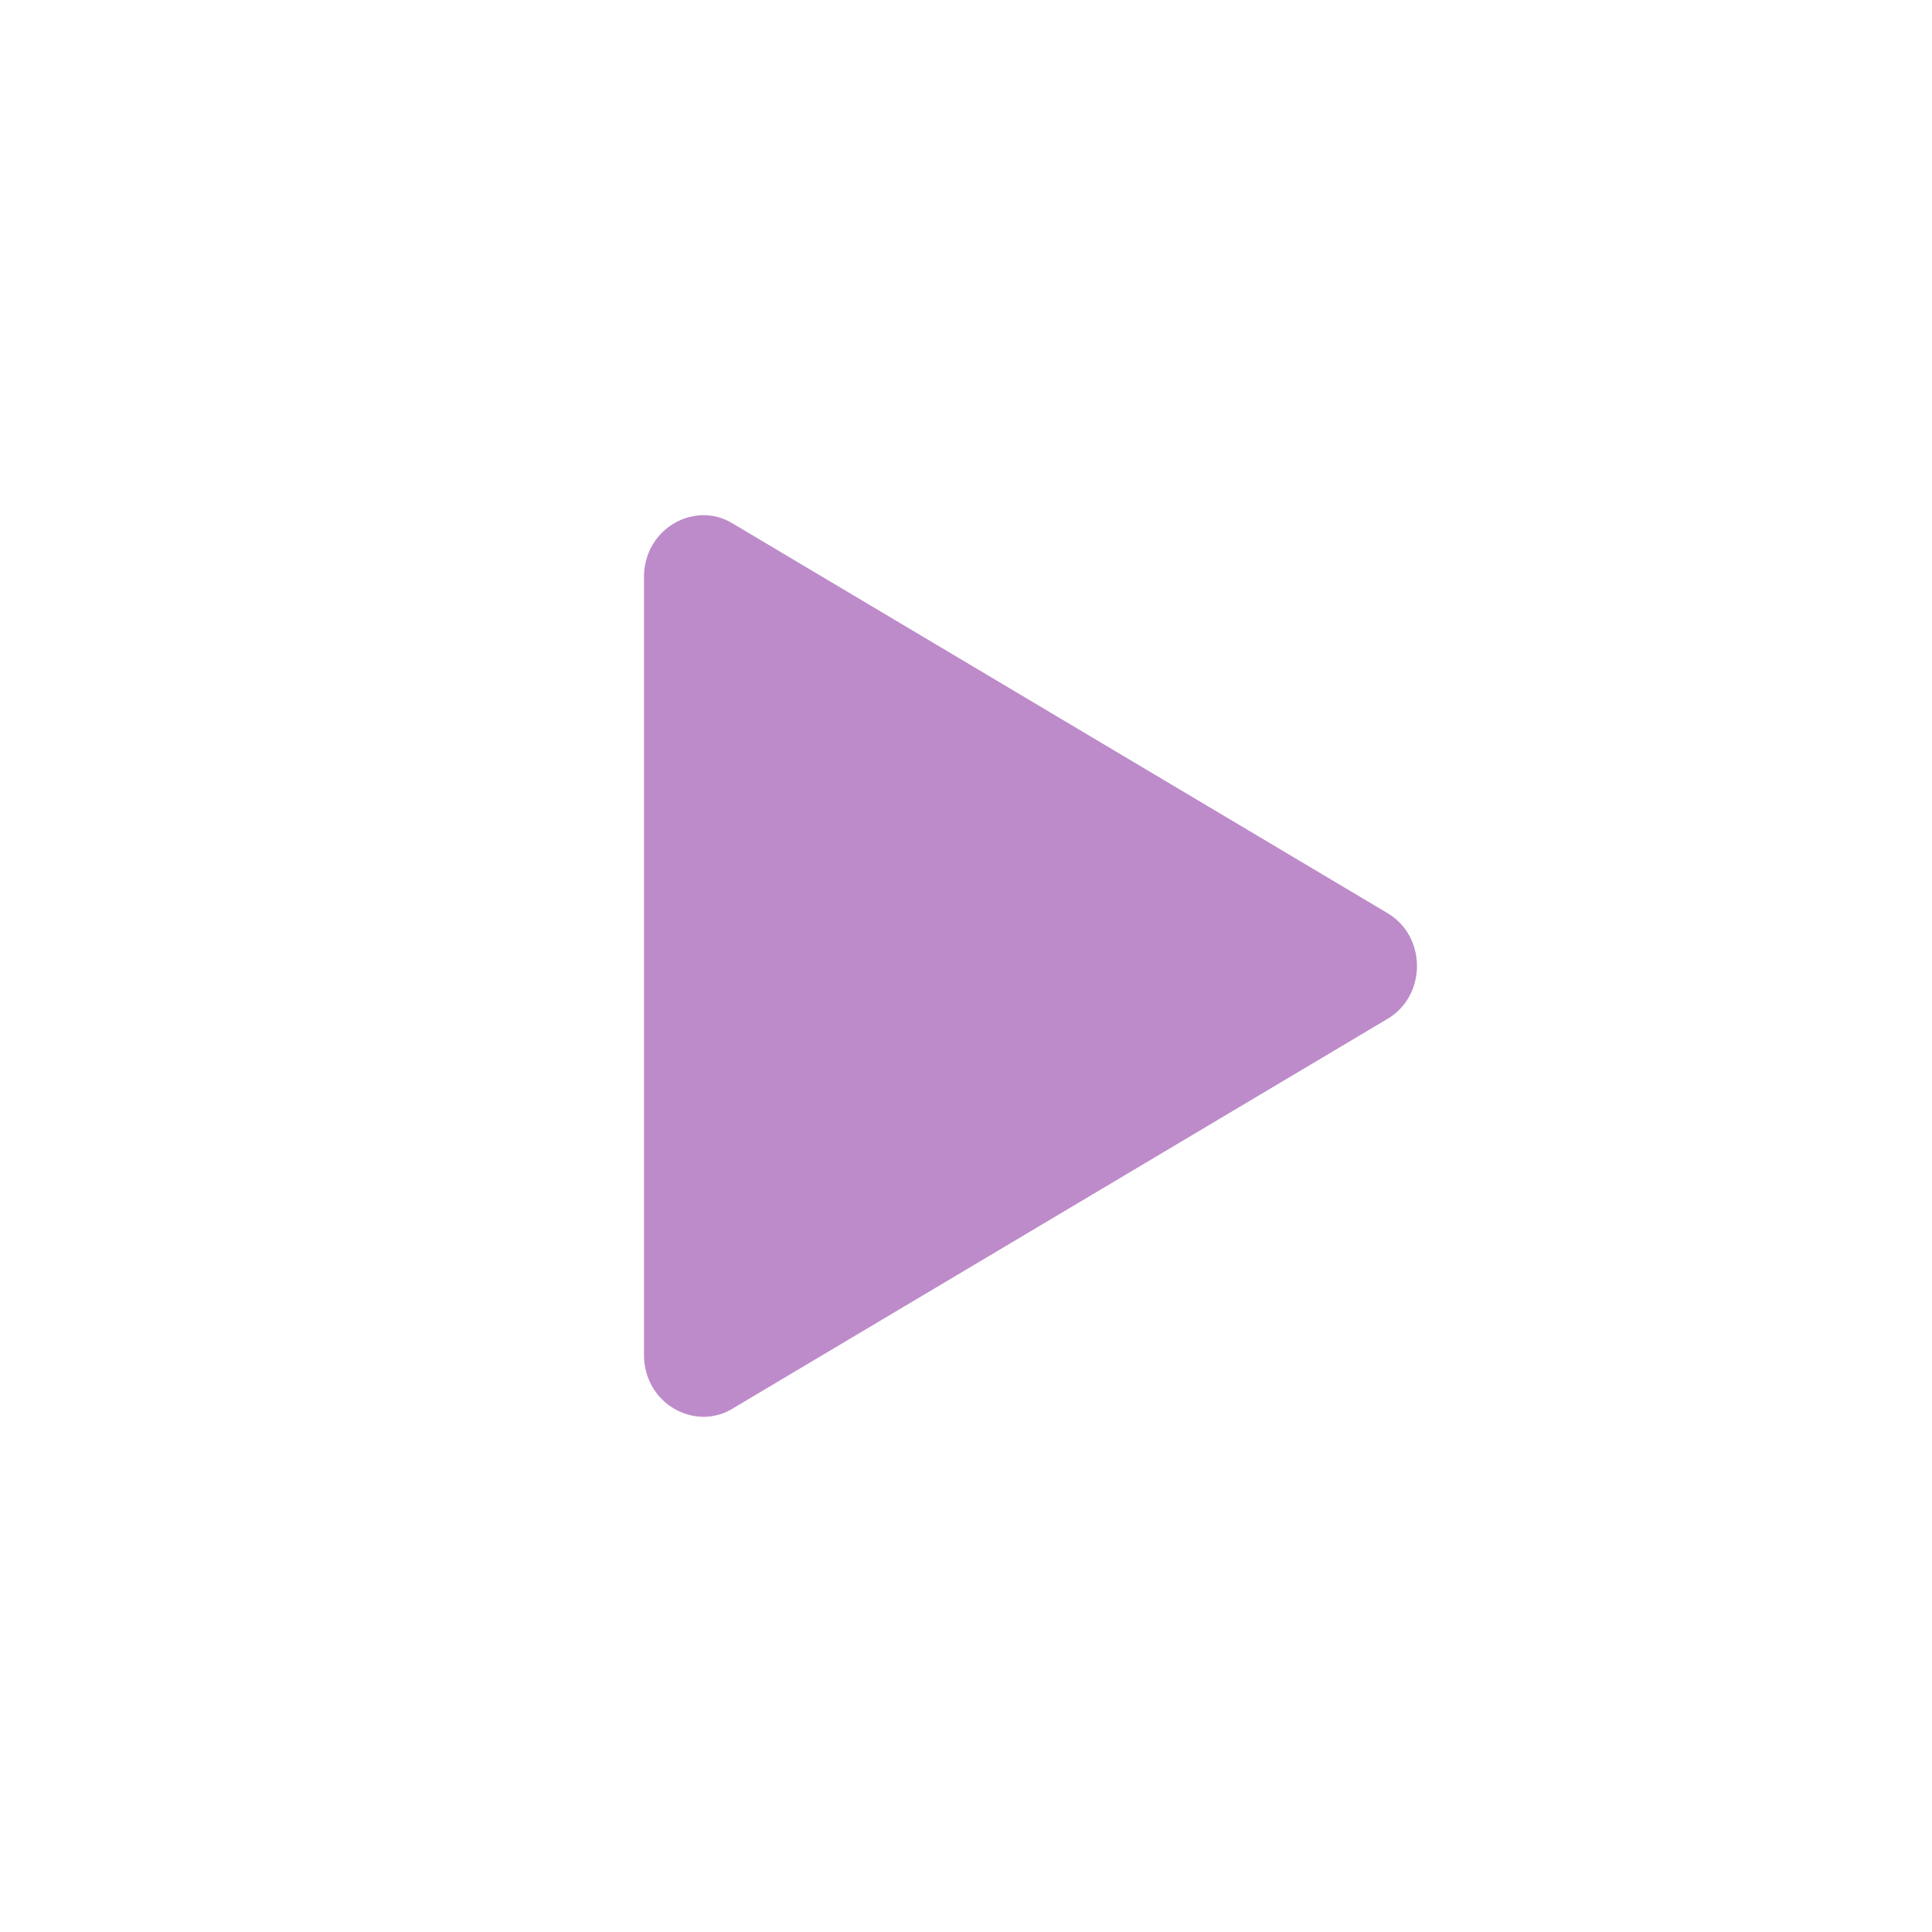 <svg xmlns="http://www.w3.org/2000/svg" width="30" height="30"><g fill="none" fill-rule="evenodd"><path d="M0 30h30V0H0z"/><path fill="#BD8BCA" d="M21.53 15.83l-10.15 6.04a.86.86 0 0 1-.45.13c-.49 0-.93-.4-.93-.96V8.96c0-.56.44-.96.93-.96.15 0 .3.04.45.13l10.15 6.04c.63.36.63 1.3 0 1.66"/></g></svg>